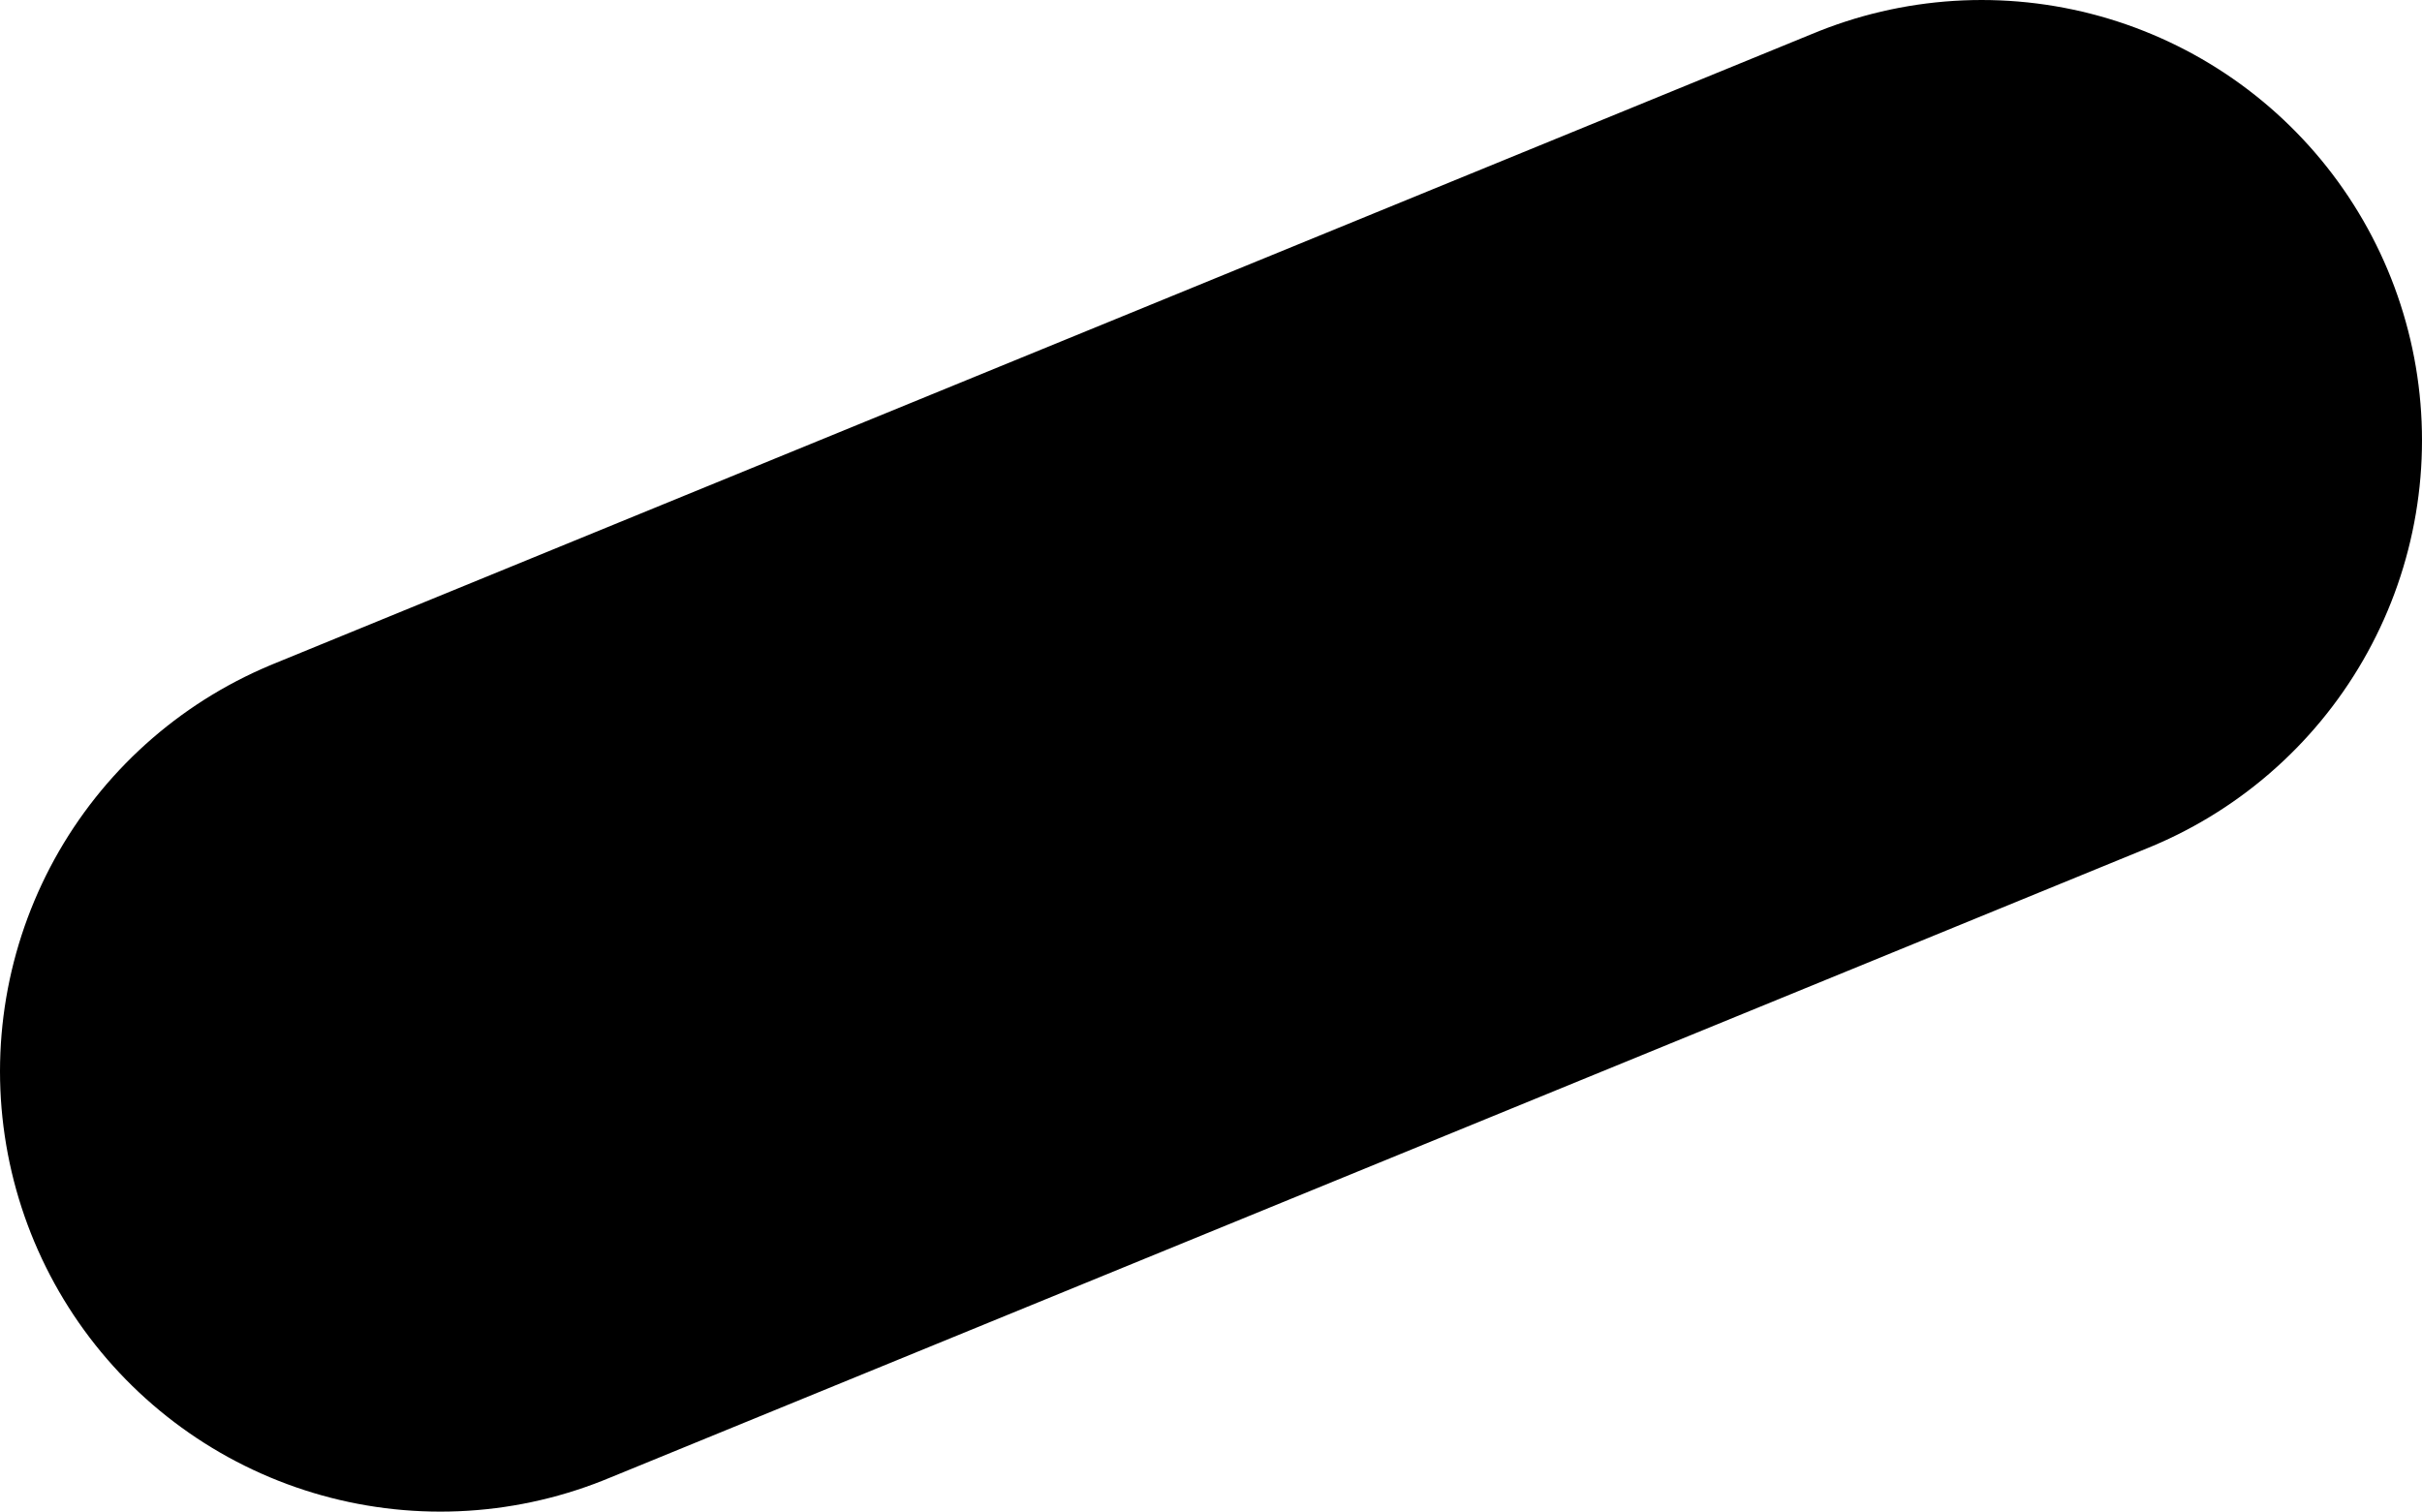 <?xml version="1.0" encoding="UTF-8" standalone="no"?>
<svg xmlns:ffdec="https://www.free-decompiler.com/flash" xmlns:xlink="http://www.w3.org/1999/xlink" ffdec:objectType="shape" height="5.15px" width="8.25px" xmlns="http://www.w3.org/2000/svg">
  <g transform="matrix(1.0, 0.0, 0.0, 1.0, -19.5, -28.9)">
    <path d="M26.25 30.4 L21.0 32.55" fill="none" stroke="#000000" stroke-linecap="round" stroke-linejoin="round" stroke-width="3.0"/>
  </g>
</svg>
